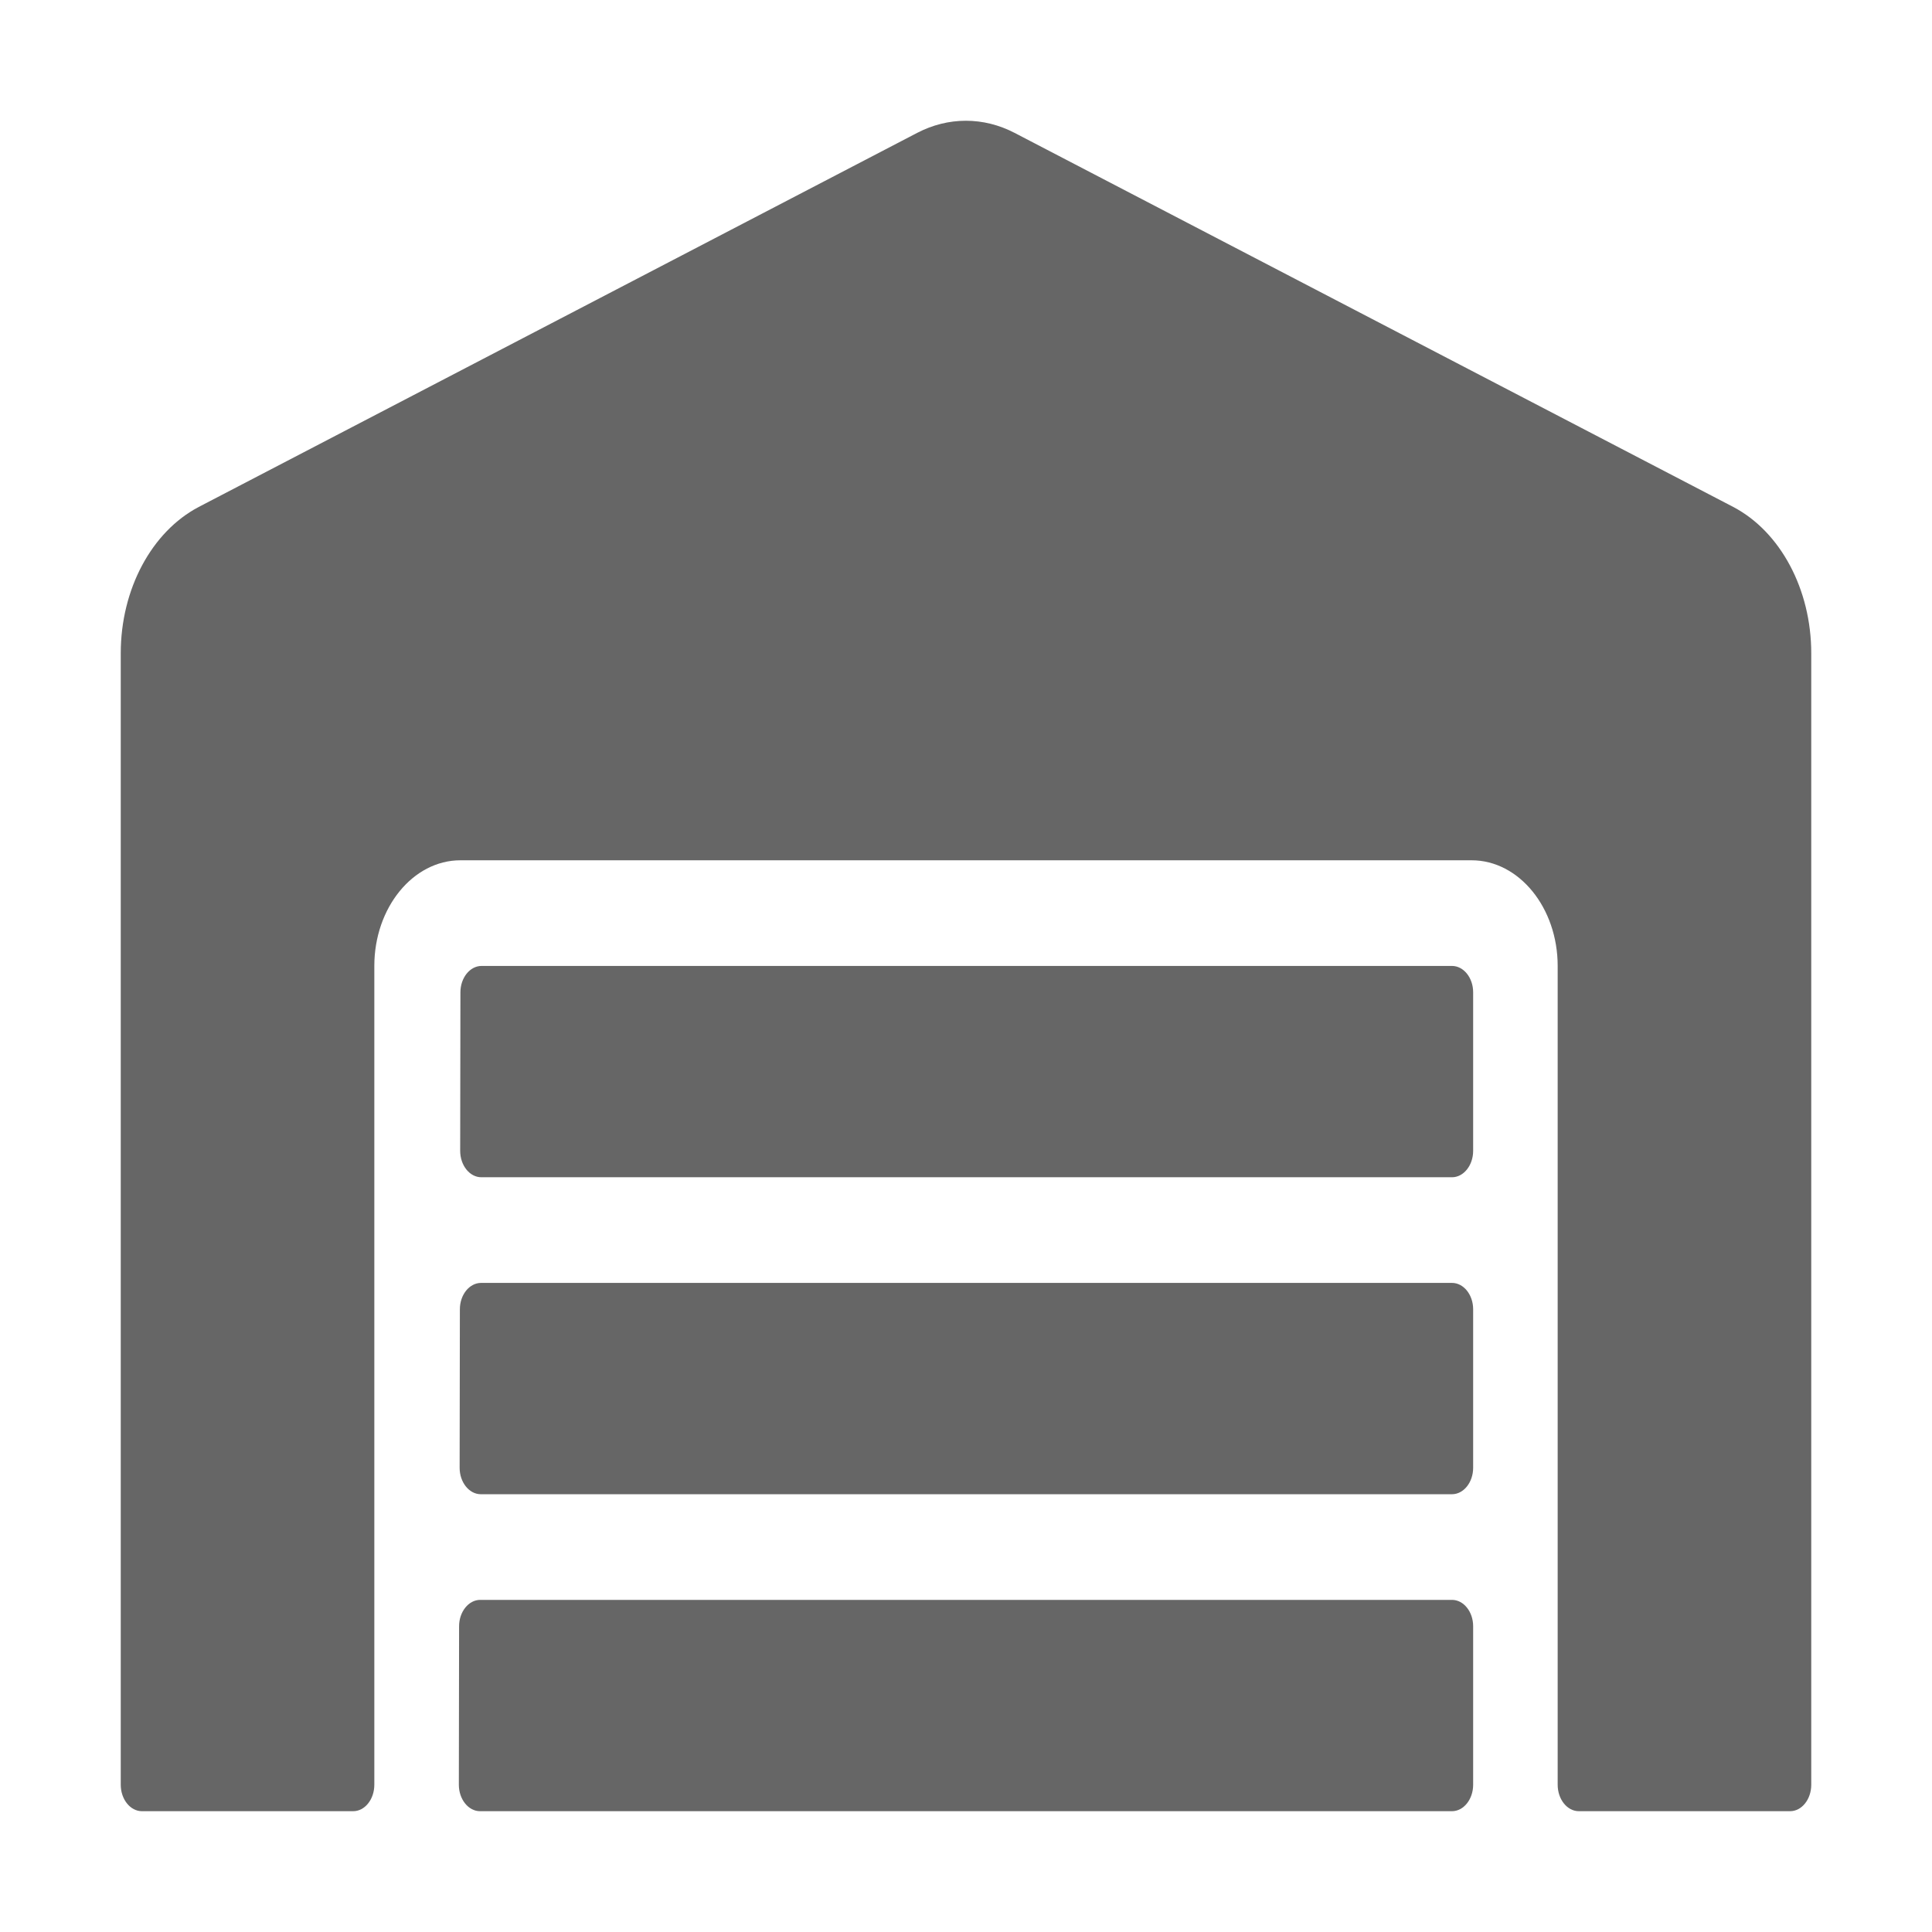 <svg width="32" height="32" viewBox="0 0 32 32" fill="none" xmlns="http://www.w3.org/2000/svg">
<path d="M24.05 21.249H7.968C7.775 21.249 7.617 21.445 7.617 21.686L7.613 24.311C7.613 24.552 7.771 24.749 7.963 24.749H24.05C24.242 24.749 24.4 24.552 24.4 24.311V21.686C24.4 21.445 24.242 21.249 24.05 21.249ZM24.05 26.499H7.954C7.762 26.499 7.604 26.695 7.604 26.936L7.6 29.561C7.6 29.802 7.758 29.999 7.95 29.999H24.05C24.242 29.999 24.4 29.802 24.4 29.561V26.936C24.4 26.695 24.242 26.499 24.05 26.499ZM24.05 15.999H7.976C7.784 15.999 7.626 16.195 7.626 16.436L7.622 19.061C7.622 19.302 7.779 19.499 7.972 19.499H24.05C24.242 19.499 24.4 19.302 24.4 19.061V16.436C24.4 16.195 24.242 15.999 24.05 15.999ZM28.709 8.397L16.805 2.201C16.549 2.068 16.275 2 15.998 2C15.721 2 15.447 2.068 15.191 2.201L3.291 8.397C2.512 8.807 2 9.759 2 10.82V29.561C2 29.802 2.158 29.999 2.35 29.999H5.85C6.043 29.999 6.2 29.802 6.2 29.561V15.999C6.2 15.036 6.839 14.249 7.626 14.249H24.374C25.161 14.249 25.8 15.036 25.8 15.999V29.561C25.8 29.802 25.957 29.999 26.15 29.999H29.65C29.843 29.999 30 29.802 30 29.561V10.82C30 9.759 29.488 8.807 28.709 8.397V8.397Z" fill="#666666"/>
</svg>

